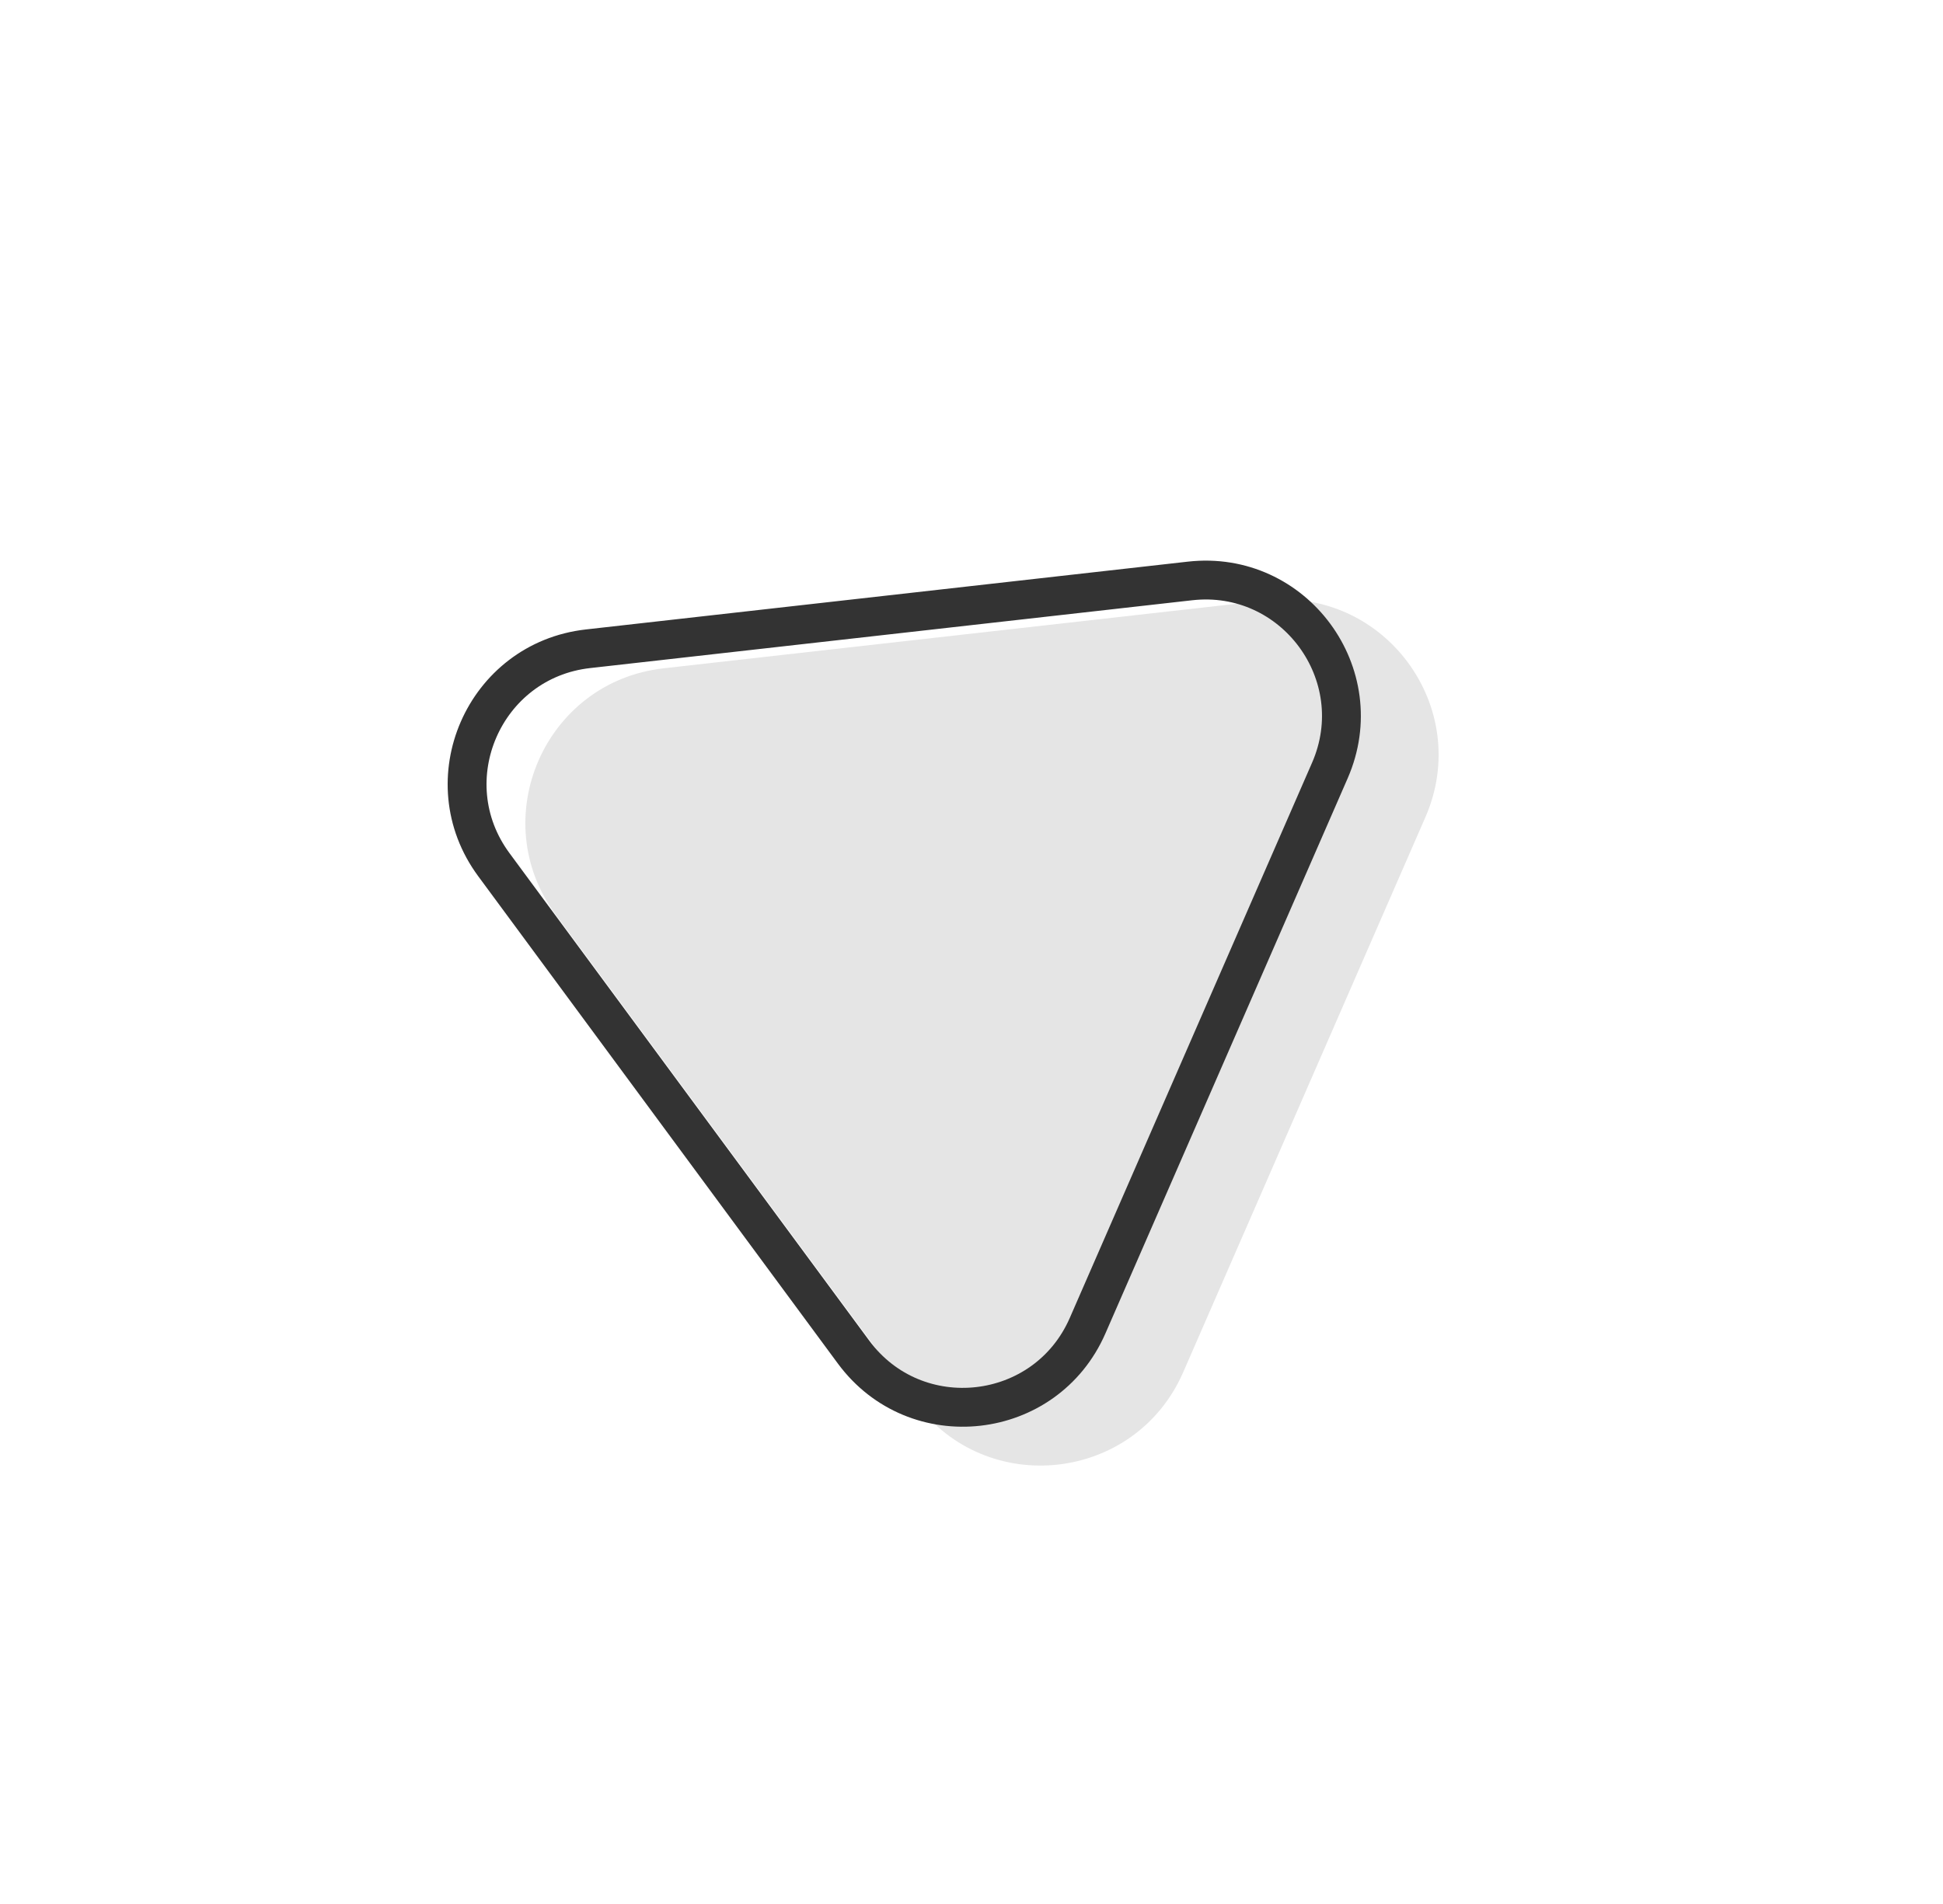 <svg width="50" height="49" viewBox="0 0 50 49" fill="none" xmlns="http://www.w3.org/2000/svg">
<path d="M32.567 15.454C35.627 15.109 37.912 18.206 36.681 21.029L30.447 35.316C29.215 38.138 25.39 38.569 23.562 36.092L14.306 23.549C12.477 21.071 14.016 17.544 17.076 17.199L32.567 15.454Z" fill="#E5E5E5"/>
<path d="M30.623 14.951C33.3 14.649 35.3 17.359 34.222 19.829L27.988 34.116C26.911 36.586 23.564 36.963 21.964 34.795L12.708 22.252C11.108 20.084 12.455 16.997 15.132 16.696L30.623 14.951Z" stroke="#333333"/>
</svg>

